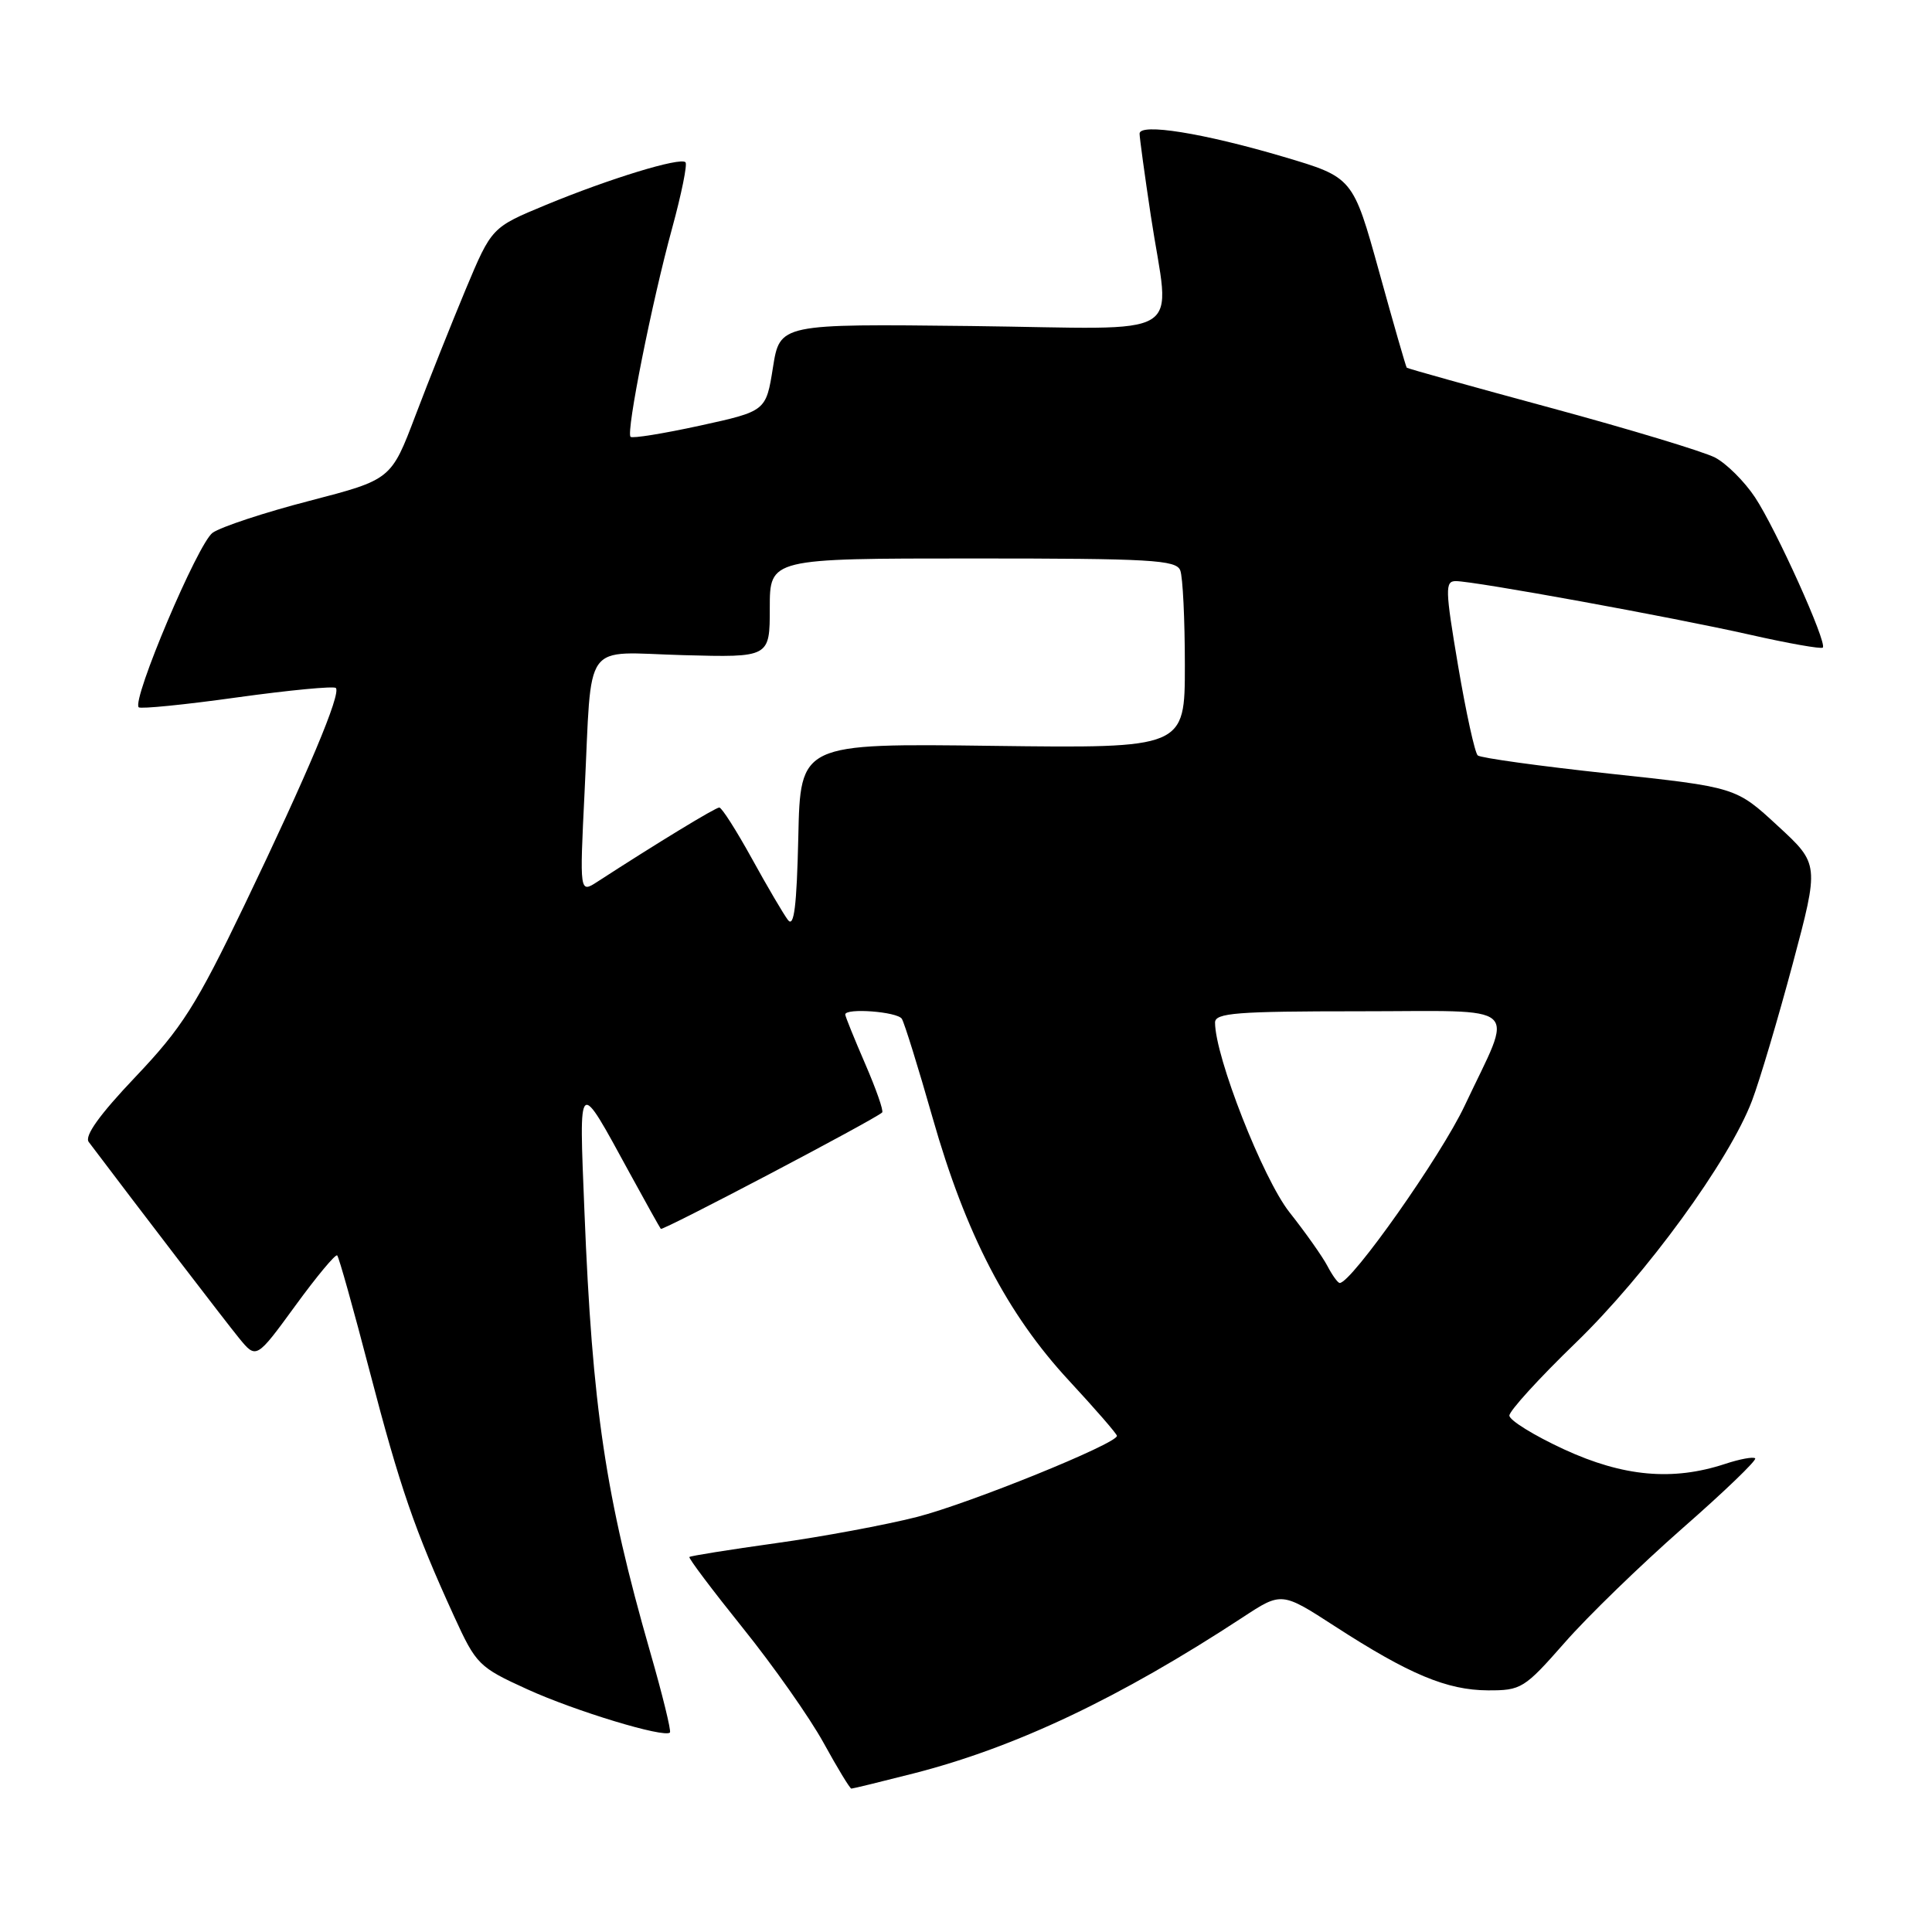 <?xml version="1.0" encoding="UTF-8" standalone="no"?>
<!DOCTYPE svg PUBLIC "-//W3C//DTD SVG 1.1//EN" "http://www.w3.org/Graphics/SVG/1.1/DTD/svg11.dtd" >
<svg xmlns="http://www.w3.org/2000/svg" xmlns:xlink="http://www.w3.org/1999/xlink" version="1.1" viewBox="0 0 256 256">
 <g >
 <path fill="currentColor"
d=" M 121.01 235.00 C 134.57 231.54 148.35 225.00 164.66 214.31 C 169.82 210.92 169.82 210.92 176.91 215.51 C 186.72 221.86 191.73 223.95 197.13 223.98 C 201.57 224.00 201.98 223.74 207.32 217.67 C 210.37 214.18 217.41 207.36 222.94 202.50 C 228.48 197.65 232.81 193.48 232.57 193.24 C 232.33 193.00 230.53 193.33 228.57 193.98 C 221.64 196.26 215.10 195.67 207.25 192.05 C 203.26 190.21 200.00 188.19 200.00 187.57 C 200.00 186.95 203.94 182.62 208.75 177.97 C 218.14 168.89 229.13 153.80 232.15 145.85 C 233.17 143.16 235.59 135.01 237.54 127.73 C 241.07 114.50 241.07 114.50 235.54 109.41 C 230.02 104.31 230.02 104.31 213.26 102.51 C 204.04 101.52 196.19 100.43 195.81 100.10 C 195.43 99.77 194.26 94.44 193.21 88.25 C 191.49 78.07 191.46 77.00 192.90 77.00 C 195.42 77.01 221.53 81.77 231.82 84.09 C 236.94 85.25 241.31 86.02 241.53 85.81 C 242.14 85.19 235.35 70.13 232.55 65.90 C 231.15 63.79 228.76 61.41 227.24 60.62 C 225.72 59.84 215.95 56.88 205.54 54.06 C 195.12 51.24 186.51 48.84 186.40 48.72 C 186.29 48.60 184.64 42.88 182.74 36.00 C 179.27 23.50 179.27 23.50 170.05 20.77 C 159.43 17.63 151.00 16.28 151.00 17.71 C 151.00 18.24 151.67 23.14 152.49 28.59 C 155.02 45.37 157.99 43.55 128.67 43.20 C 103.34 42.91 103.34 42.91 102.42 48.69 C 101.50 54.48 101.50 54.48 92.74 56.40 C 87.92 57.45 83.79 58.12 83.55 57.88 C 82.94 57.27 86.38 40.01 89.06 30.24 C 90.30 25.70 91.10 21.76 90.83 21.50 C 90.13 20.80 80.75 23.67 72.32 27.16 C 65.15 30.13 65.15 30.13 61.72 38.31 C 59.84 42.82 56.84 50.34 55.06 55.03 C 51.83 63.55 51.83 63.55 41.02 66.36 C 35.07 67.90 29.29 69.81 28.18 70.59 C 26.24 71.95 17.43 92.76 18.38 93.72 C 18.63 93.96 24.49 93.38 31.41 92.41 C 38.33 91.45 44.22 90.89 44.50 91.16 C 45.23 91.90 40.78 102.47 32.42 119.87 C 25.99 133.25 24.11 136.20 17.95 142.69 C 13.18 147.71 11.16 150.53 11.76 151.32 C 18.46 160.20 29.89 175.12 31.67 177.30 C 33.96 180.10 33.96 180.10 39.12 173.03 C 41.96 169.13 44.46 166.13 44.68 166.35 C 44.91 166.57 46.84 173.47 48.98 181.69 C 53.00 197.10 54.95 202.75 60.16 214.15 C 63.09 220.56 63.44 220.91 69.85 223.83 C 76.20 226.73 88.02 230.31 88.77 229.57 C 88.96 229.37 87.78 224.55 86.14 218.86 C 80.23 198.26 78.48 186.57 77.44 160.50 C 76.72 142.53 76.49 142.72 83.47 155.50 C 85.57 159.35 87.42 162.65 87.56 162.83 C 87.80 163.12 115.83 148.38 116.89 147.41 C 117.11 147.21 116.09 144.31 114.64 140.96 C 113.19 137.61 112.00 134.67 112.00 134.43 C 112.00 133.53 118.91 134.05 119.50 135.00 C 119.84 135.55 121.68 141.46 123.58 148.13 C 127.96 163.51 133.44 174.07 141.61 182.90 C 145.12 186.69 148.00 190.00 148.00 190.26 C 148.00 191.30 128.44 199.23 121.48 201.01 C 117.35 202.06 108.94 203.63 102.80 204.48 C 96.65 205.34 91.50 206.16 91.35 206.31 C 91.20 206.46 94.39 210.69 98.43 215.72 C 102.47 220.74 107.28 227.58 109.12 230.92 C 110.96 234.27 112.62 237.00 112.81 237.00 C 113.01 237.00 116.70 236.10 121.01 235.00 Z  M 175.89 167.75 C 175.24 166.51 172.98 163.31 170.86 160.63 C 167.34 156.17 161.00 140.01 161.00 135.49 C 161.00 134.22 163.85 134.00 180.07 134.00 C 202.14 134.00 200.61 132.64 194.08 146.50 C 190.95 153.16 179.08 170.00 177.52 170.00 C 177.27 170.00 176.54 168.99 175.89 167.75 Z  M 104.41 121.91 C 103.82 121.13 101.66 117.46 99.62 113.75 C 97.57 110.04 95.64 107.00 95.31 107.00 C 94.80 107.00 87.03 111.73 79.15 116.84 C 76.80 118.36 76.80 118.36 77.46 104.93 C 78.47 84.42 77.01 86.44 90.52 86.81 C 102.00 87.12 102.00 87.12 102.00 80.56 C 102.00 74.00 102.00 74.00 128.89 74.00 C 152.49 74.00 155.86 74.19 156.39 75.58 C 156.73 76.45 157.00 82.11 157.00 88.16 C 157.00 99.15 157.00 99.15 131.53 98.83 C 106.05 98.50 106.05 98.50 105.78 110.91 C 105.57 120.07 105.22 122.95 104.41 121.91 Z "/>
</g>
</svg>